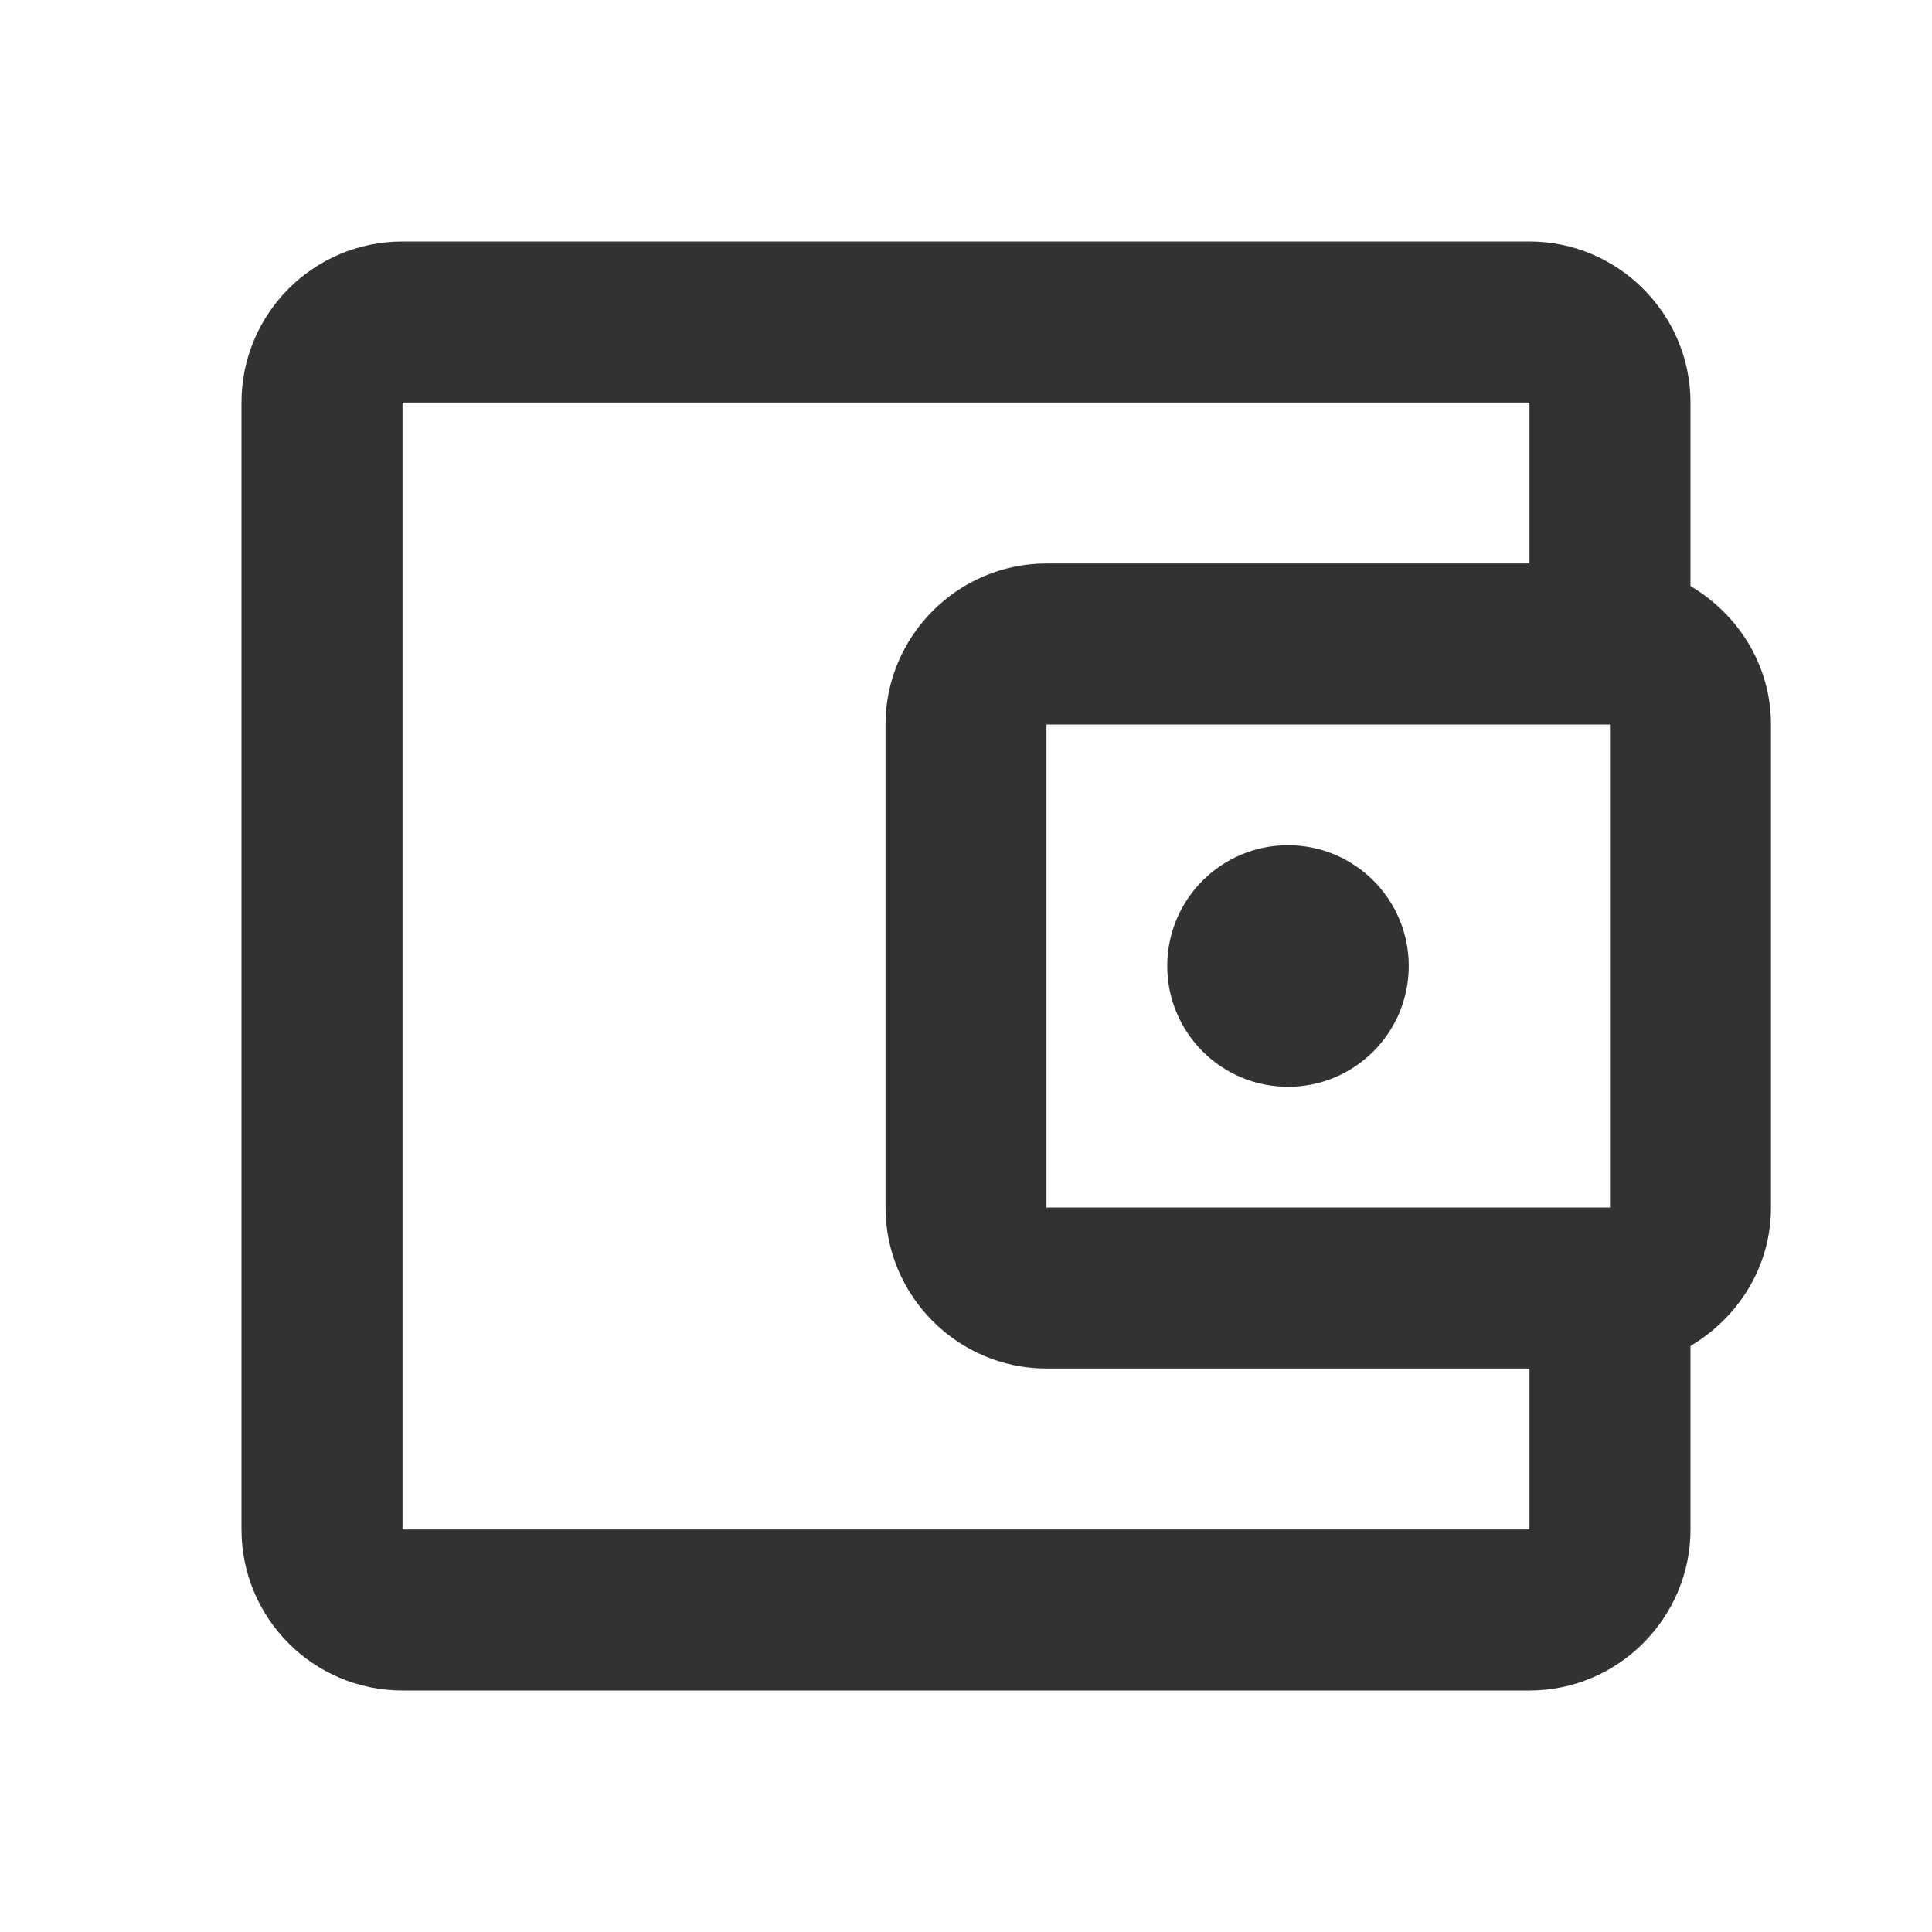 <svg width="35" height="35" viewBox="0 0 35 35" fill="none" xmlns="http://www.w3.org/2000/svg">
<g clip-path="url(#clip0_998_521)">
<path d="M30.625 10.617V7.292C30.625 5.688 29.312 4.375 27.708 4.375H7.292C5.673 4.375 4.375 5.688 4.375 7.292V27.708C4.375 29.312 5.673 30.625 7.292 30.625H27.708C29.312 30.625 30.625 29.312 30.625 27.708V24.383C31.485 23.873 32.083 22.954 32.083 21.875V13.125C32.083 12.046 31.485 11.127 30.625 10.617ZM29.167 13.125V21.875H18.958V13.125H29.167ZM7.292 27.708V7.292H27.708V10.208H18.958C17.354 10.208 16.042 11.521 16.042 13.125V21.875C16.042 23.479 17.354 24.792 18.958 24.792H27.708V27.708H7.292Z" fill="#323232"/>
<path d="M23.334 19.688C24.542 19.688 25.521 18.708 25.521 17.5C25.521 16.292 24.542 15.312 23.334 15.312C22.125 15.312 21.146 16.292 21.146 17.5C21.146 18.708 22.125 19.688 23.334 19.688Z" fill="#323232"/>
</g>
<defs>
<clipPath id="clip0_998_521">
<rect width="35" height="35" fill="white"/>
</clipPath>
</defs>
</svg>
